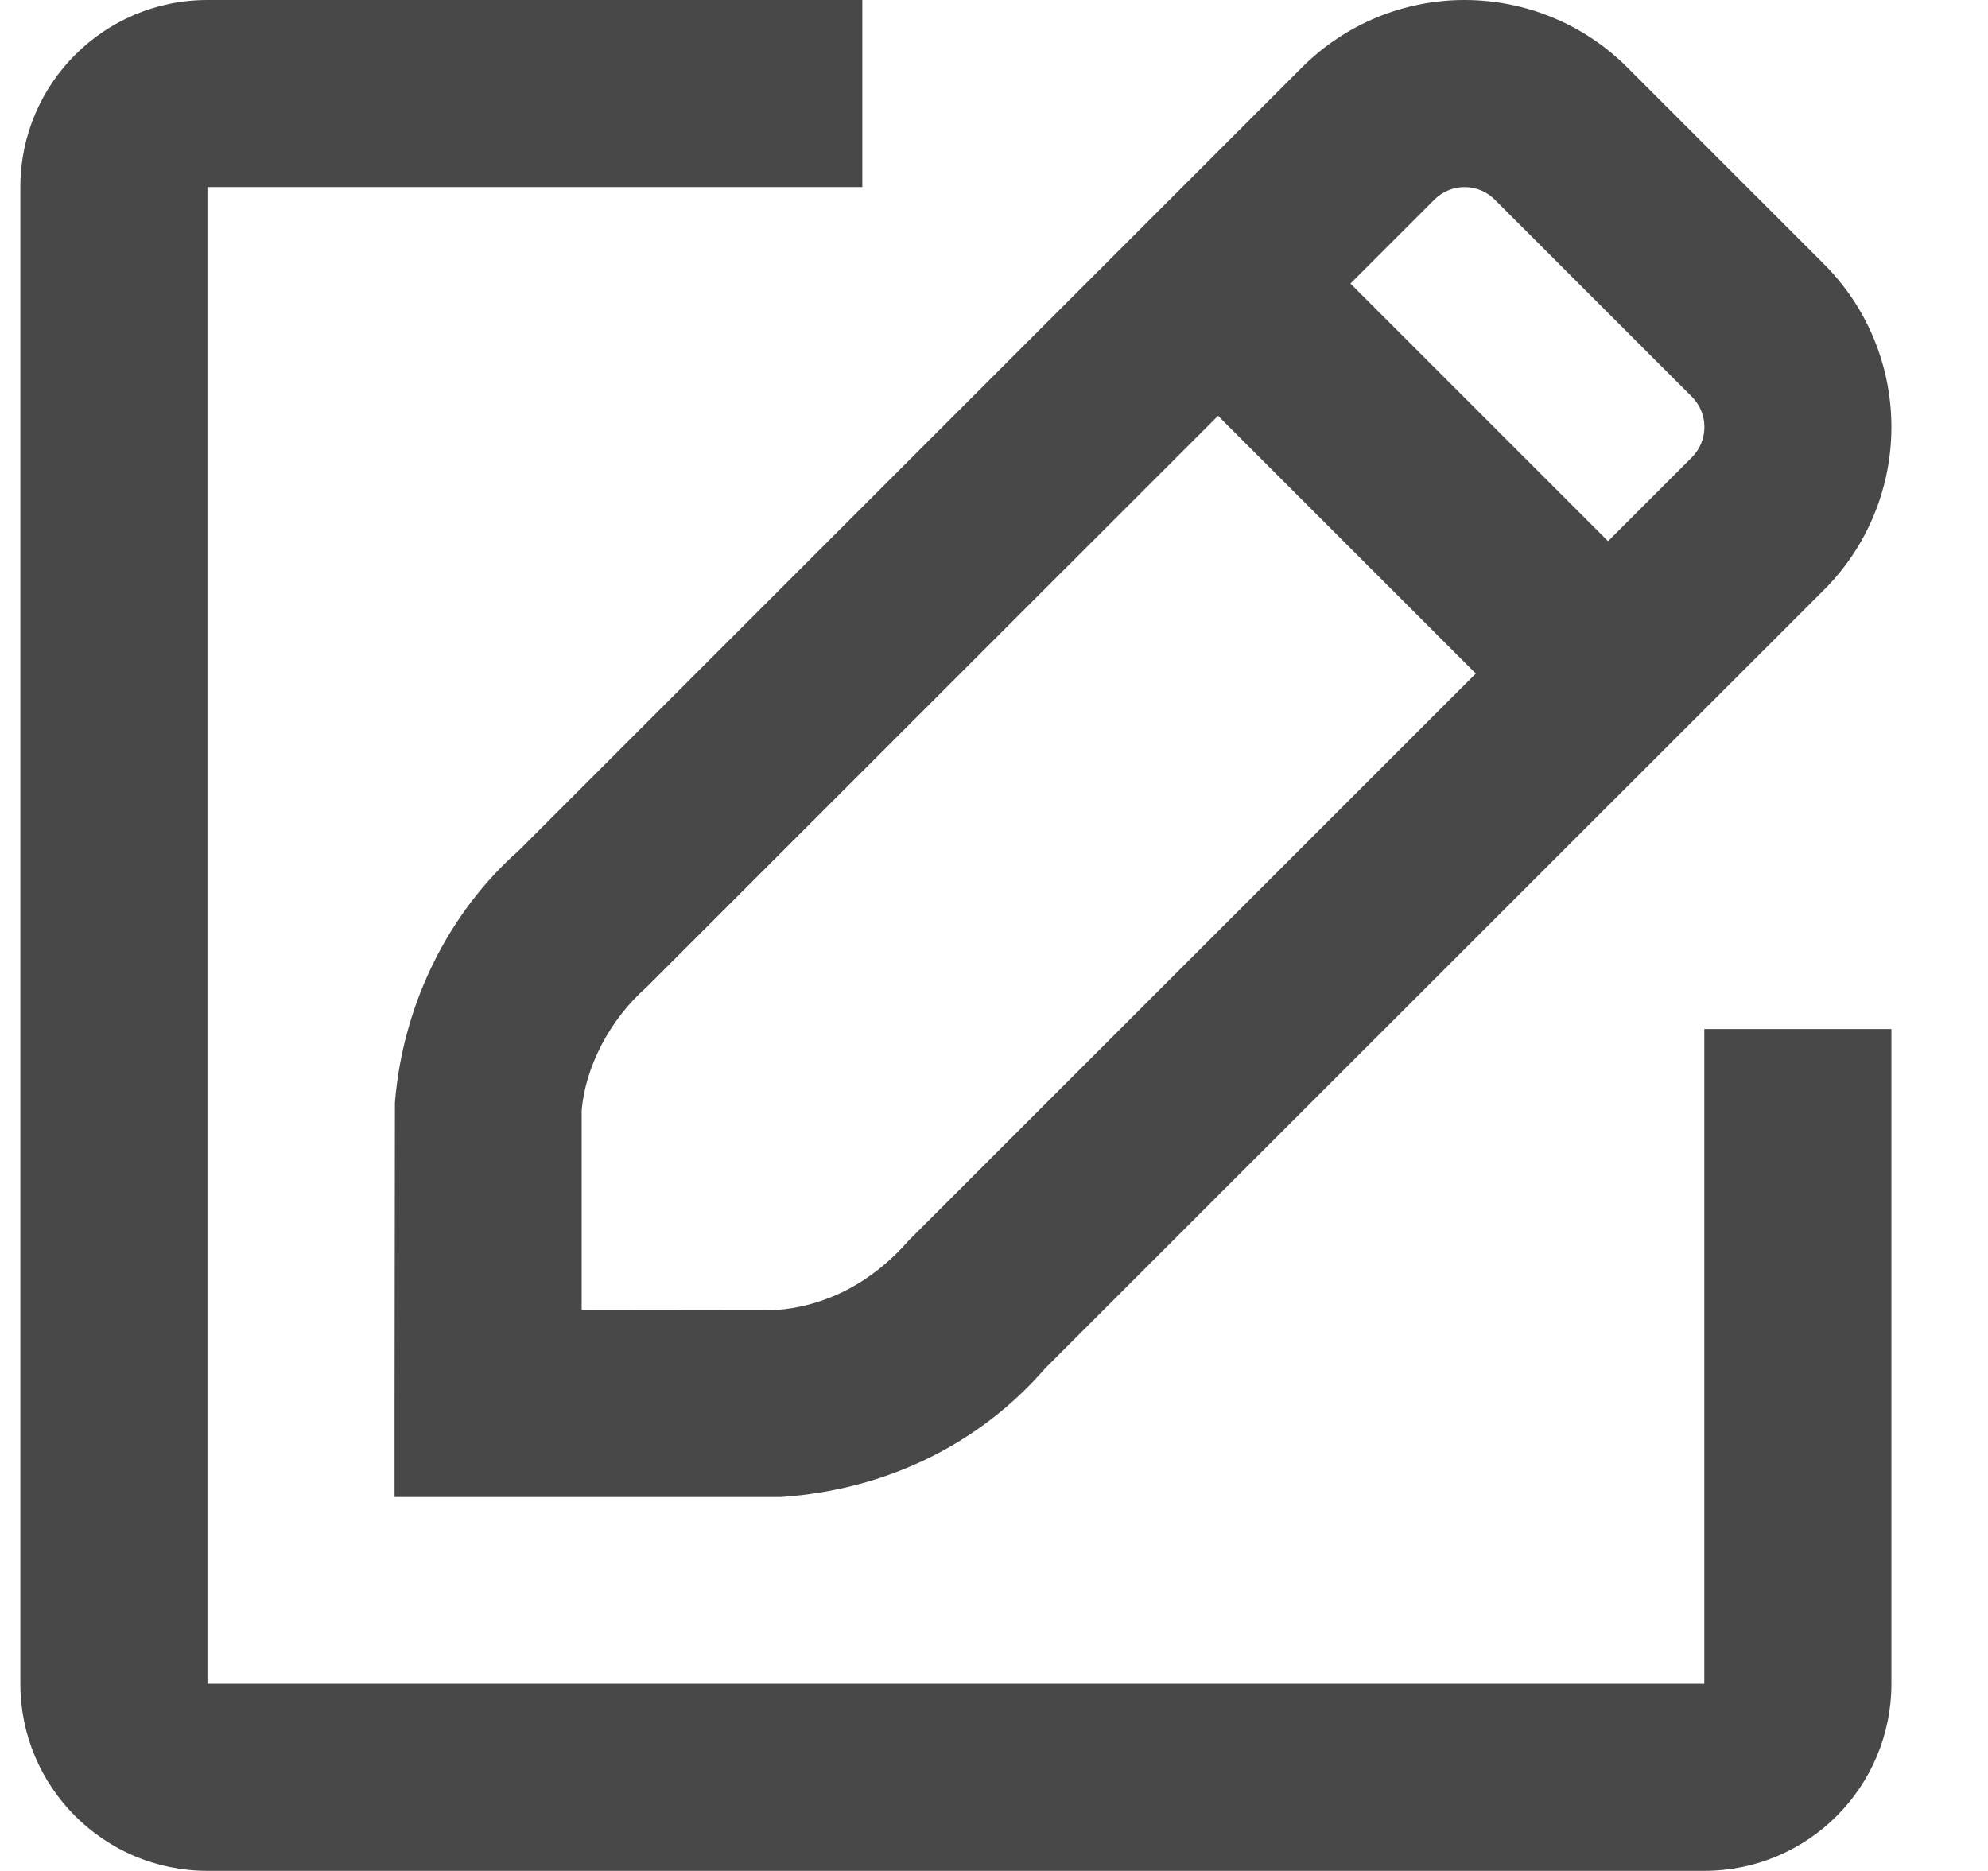 <svg width="17" height="16" viewBox="0 0 17 16" fill="none" xmlns="http://www.w3.org/2000/svg">
<path fill-rule="evenodd" clip-rule="evenodd" d="M16.174 14.399V8.8H14.574V14.399H1.774V1.6H7.374V-0H1.774C0.891 -0 0.174 0.716 0.174 1.6V14.399C0.174 15.283 0.891 15.999 1.774 15.999H14.574C15.458 15.999 16.174 15.283 16.174 14.399ZM13.917 0.578C13.55 0.209 13.048 -0 12.524 -0C12.001 -0 11.5 0.208 11.131 0.579L4.436 7.274C3.837 7.802 3.445 8.586 3.377 9.43L3.374 12.002V12.802H6.682C7.59 12.739 8.382 12.343 8.94 11.699L15.598 5.044C15.967 4.675 16.174 4.174 16.174 3.652C16.174 3.129 15.967 2.628 15.598 2.259L13.917 0.578ZM6.626 11.204C7.053 11.174 7.451 10.975 7.77 10.609L12.62 5.76L10.416 3.556L5.531 8.44C5.207 8.726 5.007 9.127 4.974 9.494V11.202L6.626 11.204ZM11.548 2.425L13.751 4.628L14.466 3.913C14.536 3.844 14.575 3.75 14.575 3.652C14.575 3.554 14.536 3.46 14.466 3.391L12.783 1.708C12.715 1.639 12.622 1.6 12.524 1.6C12.427 1.6 12.334 1.639 12.265 1.708L11.548 2.425Z" fill="#484848"/>
</svg>
